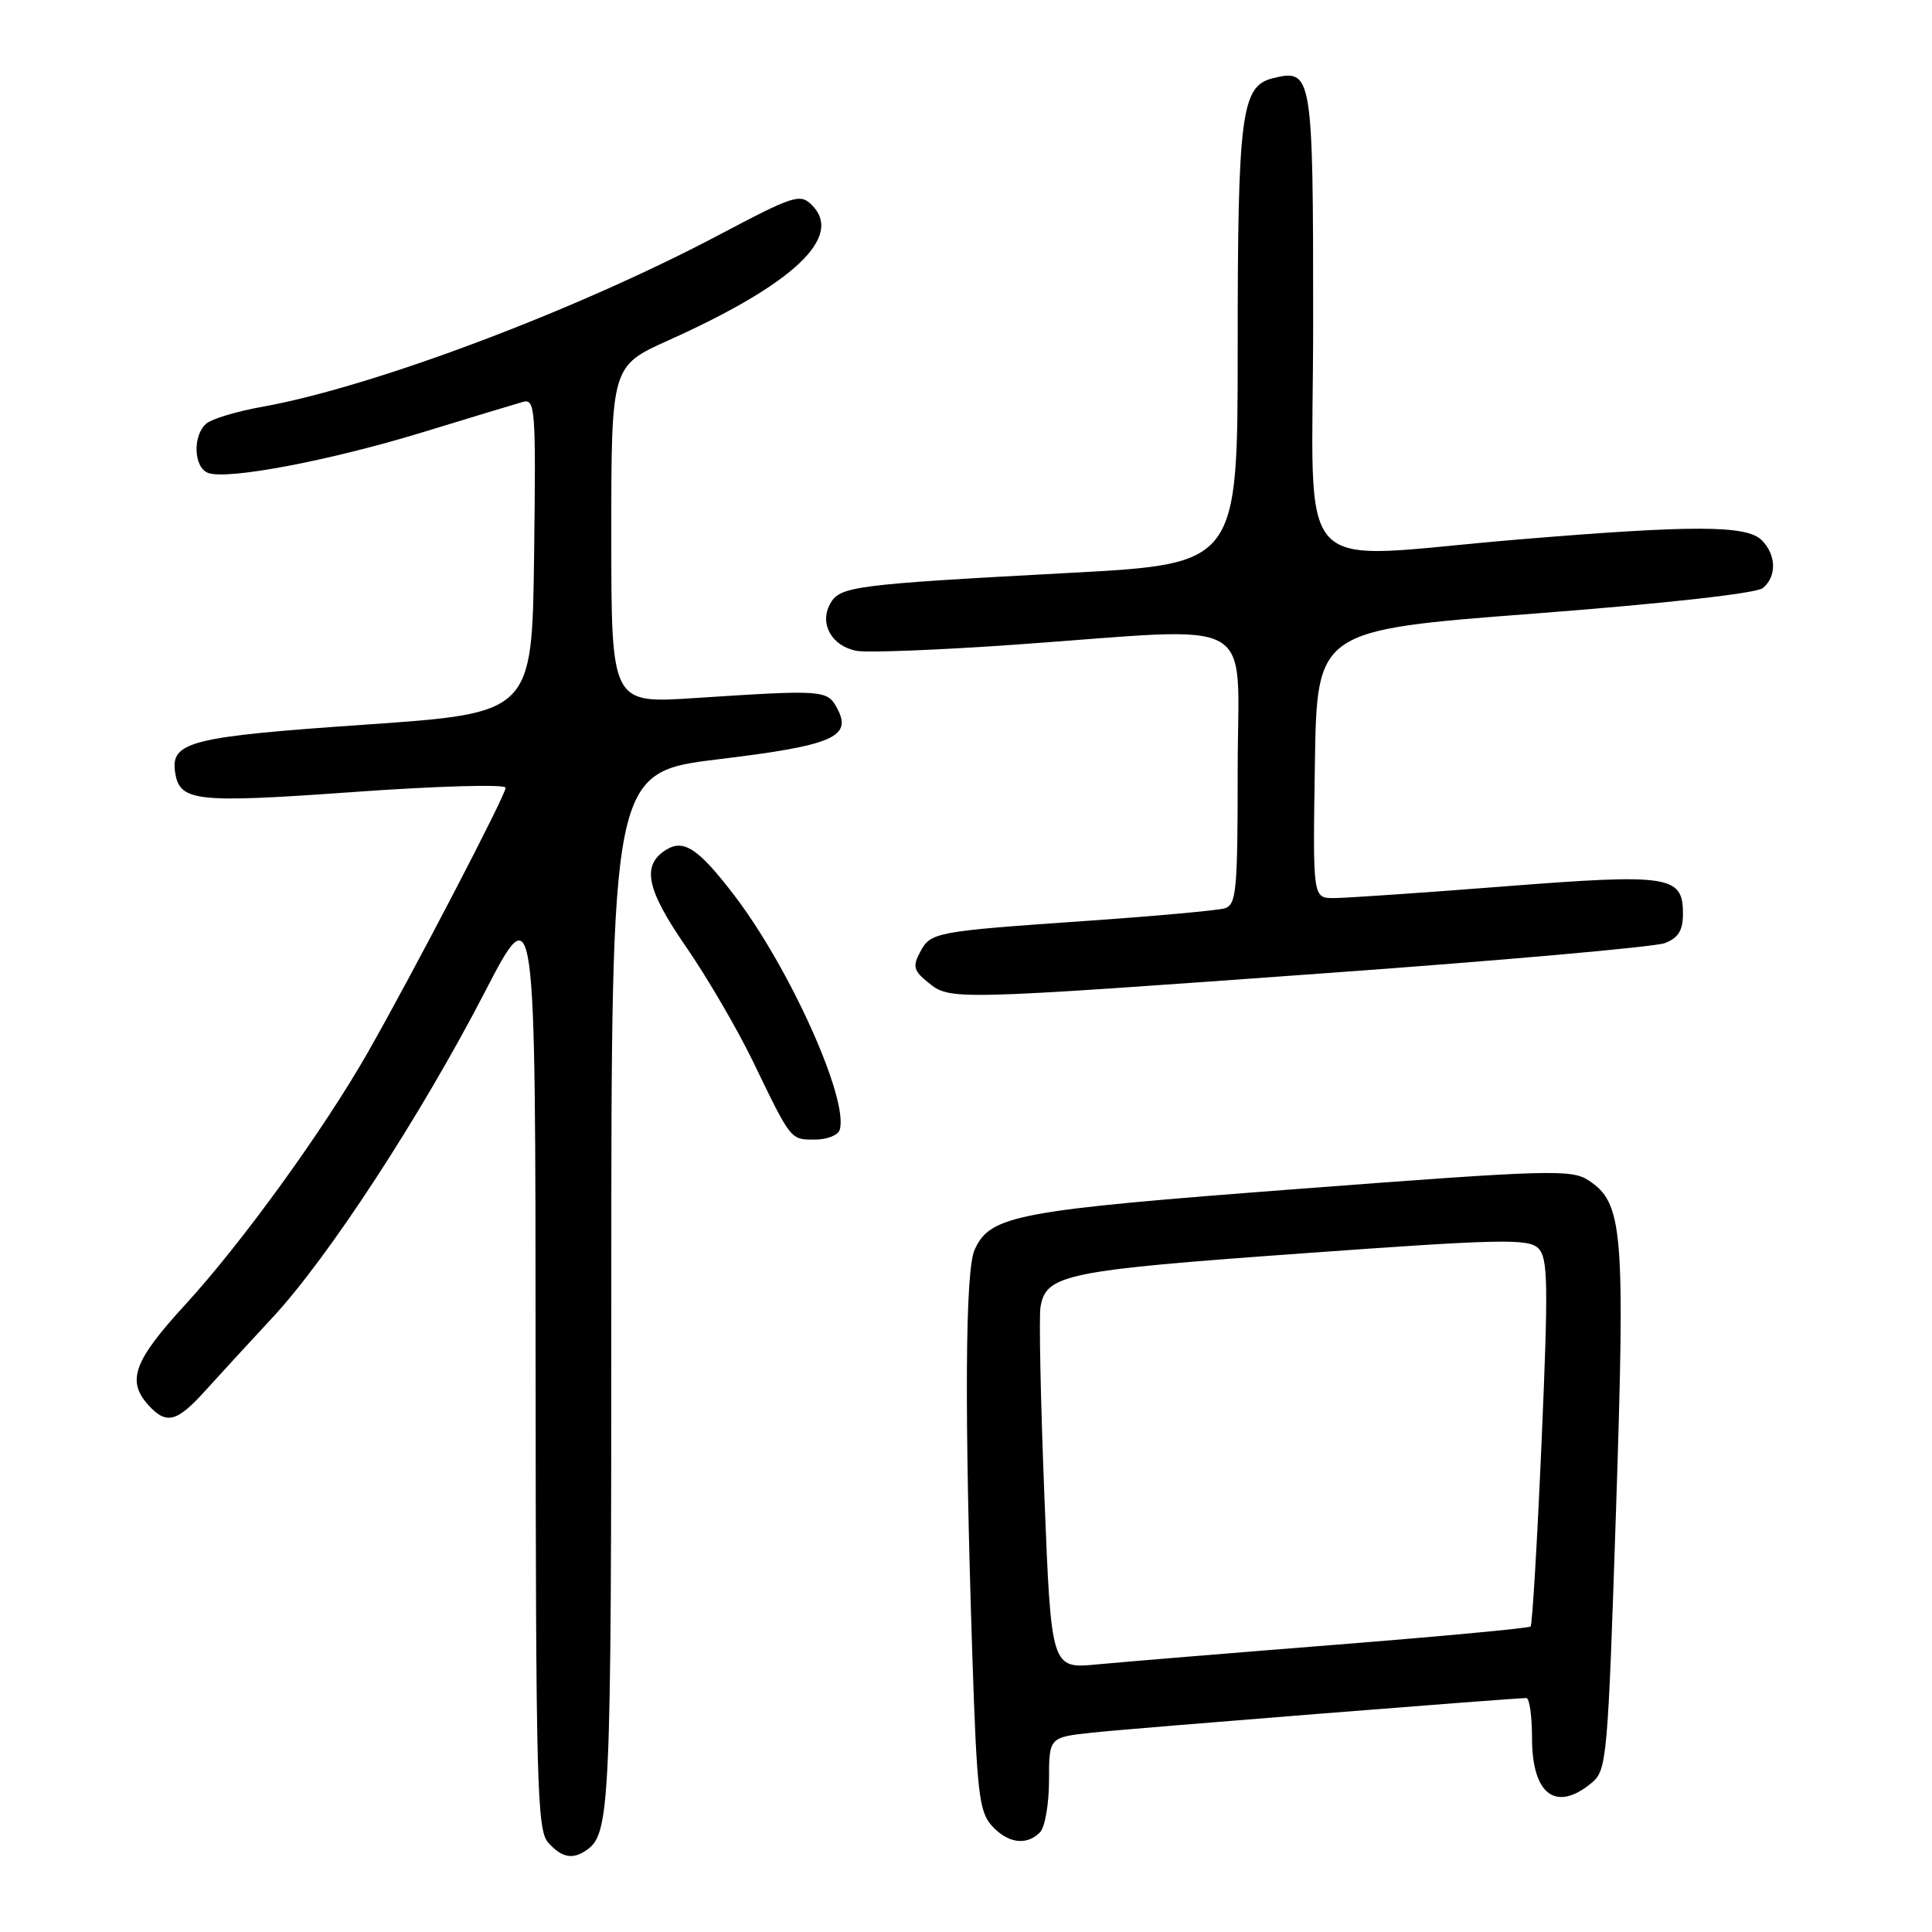 <?xml version="1.0" encoding="UTF-8" standalone="no"?>
<!DOCTYPE svg PUBLIC "-//W3C//DTD SVG 1.1//EN" "http://www.w3.org/Graphics/SVG/1.1/DTD/svg11.dtd" >
<svg xmlns="http://www.w3.org/2000/svg" xmlns:xlink="http://www.w3.org/1999/xlink" version="1.1" viewBox="0 0 256 256">
 <g >
 <path fill="currentColor"
d=" M 77.60 245.23 C 80.87 243.05 81.00 240.29 81.00 171.23 C 81.00 102.33 81.00 102.33 95.25 100.60 C 110.37 98.77 112.96 97.66 110.93 93.86 C 109.61 91.41 109.18 91.38 91.98 92.50 C 81.00 93.22 81.00 93.22 81.00 70.86 C 81.00 48.50 81.00 48.50 88.61 45.08 C 105.19 37.62 111.81 31.37 107.58 27.17 C 106.02 25.61 105.20 25.88 95.21 31.16 C 76.16 41.22 49.31 51.31 34.61 53.93 C 31.37 54.51 28.11 55.49 27.36 56.11 C 25.51 57.65 25.64 61.92 27.56 62.66 C 30.07 63.63 43.62 61.06 56.00 57.28 C 62.33 55.34 68.30 53.53 69.27 53.26 C 70.93 52.79 71.02 54.06 70.77 73.62 C 70.50 94.49 70.50 94.49 48.38 96.02 C 25.29 97.61 22.60 98.28 23.20 102.31 C 23.79 106.22 25.83 106.45 46.91 104.94 C 57.97 104.15 67.00 103.89 67.00 104.38 C 67.00 105.37 54.72 128.95 48.71 139.50 C 42.86 149.76 32.03 164.72 24.55 172.87 C 17.73 180.30 16.75 182.96 19.65 186.17 C 22.04 188.81 23.42 188.46 27.17 184.31 C 29.00 182.28 33.04 177.89 36.13 174.56 C 43.50 166.64 55.76 147.84 64.20 131.53 C 70.95 118.50 70.95 118.50 70.97 180.42 C 71.00 236.61 71.15 242.51 72.65 244.17 C 74.42 246.12 75.82 246.42 77.60 245.23 Z  M 137.80 242.80 C 138.46 242.14 139.00 239.03 139.00 235.90 C 139.00 230.20 139.00 230.20 144.75 229.58 C 149.82 229.03 200.32 225.02 202.25 225.00 C 202.66 225.00 203.00 227.38 203.00 230.30 C 203.00 237.78 206.16 240.17 210.89 236.25 C 212.92 234.57 213.04 233.18 214.13 200.16 C 215.36 162.91 215.06 159.40 210.48 156.40 C 208.23 154.92 205.25 155.01 172.27 157.52 C 134.61 160.38 131.23 161.01 129.14 165.60 C 127.88 168.37 127.78 187.25 128.85 219.66 C 129.44 237.47 129.74 240.06 131.41 241.91 C 133.54 244.25 136.00 244.60 137.80 242.80 Z  M 111.25 149.75 C 112.56 145.85 104.66 128.25 97.26 118.59 C 92.54 112.43 90.60 111.14 88.25 112.61 C 84.98 114.66 85.64 117.84 90.90 125.45 C 93.68 129.48 97.67 136.31 99.77 140.64 C 104.87 151.19 104.72 151.00 107.98 151.00 C 109.55 151.00 111.02 150.44 111.25 149.75 Z  M 175.83 128.94 C 199.12 127.26 219.26 125.47 220.59 124.97 C 222.39 124.28 223.00 123.30 223.00 121.06 C 223.00 116.01 221.24 115.74 199.24 117.46 C 188.38 118.31 178.25 119.00 176.73 119.00 C 173.95 119.00 173.95 119.00 174.23 101.25 C 174.50 83.50 174.50 83.50 203.34 81.30 C 220.66 79.97 232.75 78.62 233.59 77.92 C 235.45 76.38 235.38 73.52 233.43 71.57 C 231.43 69.57 224.30 69.56 201.00 71.50 C 170.59 74.03 174.00 77.68 174.00 42.62 C 174.00 9.69 173.89 9.06 168.61 10.38 C 164.48 11.42 164.00 15.16 164.00 46.01 C 164.00 74.72 164.00 74.72 141.75 75.91 C 112.92 77.46 111.24 77.68 109.97 80.06 C 108.56 82.69 110.23 85.62 113.50 86.24 C 114.90 86.51 124.48 86.13 134.78 85.40 C 167.35 83.09 164.00 81.20 164.00 101.93 C 164.00 118.15 163.83 119.91 162.25 120.37 C 161.29 120.64 153.07 121.39 144.00 122.02 C 123.74 123.43 123.33 123.51 121.90 126.19 C 120.91 128.04 121.07 128.64 122.98 130.18 C 125.90 132.55 125.89 132.55 175.83 128.94 Z  M 138.39 198.31 C 137.89 185.77 137.66 174.46 137.87 173.19 C 138.59 168.87 141.18 168.34 172.43 166.09 C 198.83 164.18 202.53 164.10 203.84 165.41 C 205.12 166.69 205.17 170.10 204.27 191.00 C 203.69 204.26 203.04 215.30 202.81 215.52 C 202.59 215.74 190.95 216.83 176.95 217.94 C 162.95 219.05 148.75 220.22 145.40 220.54 C 139.29 221.13 139.29 221.13 138.39 198.31 Z "/>
</g>
</svg>